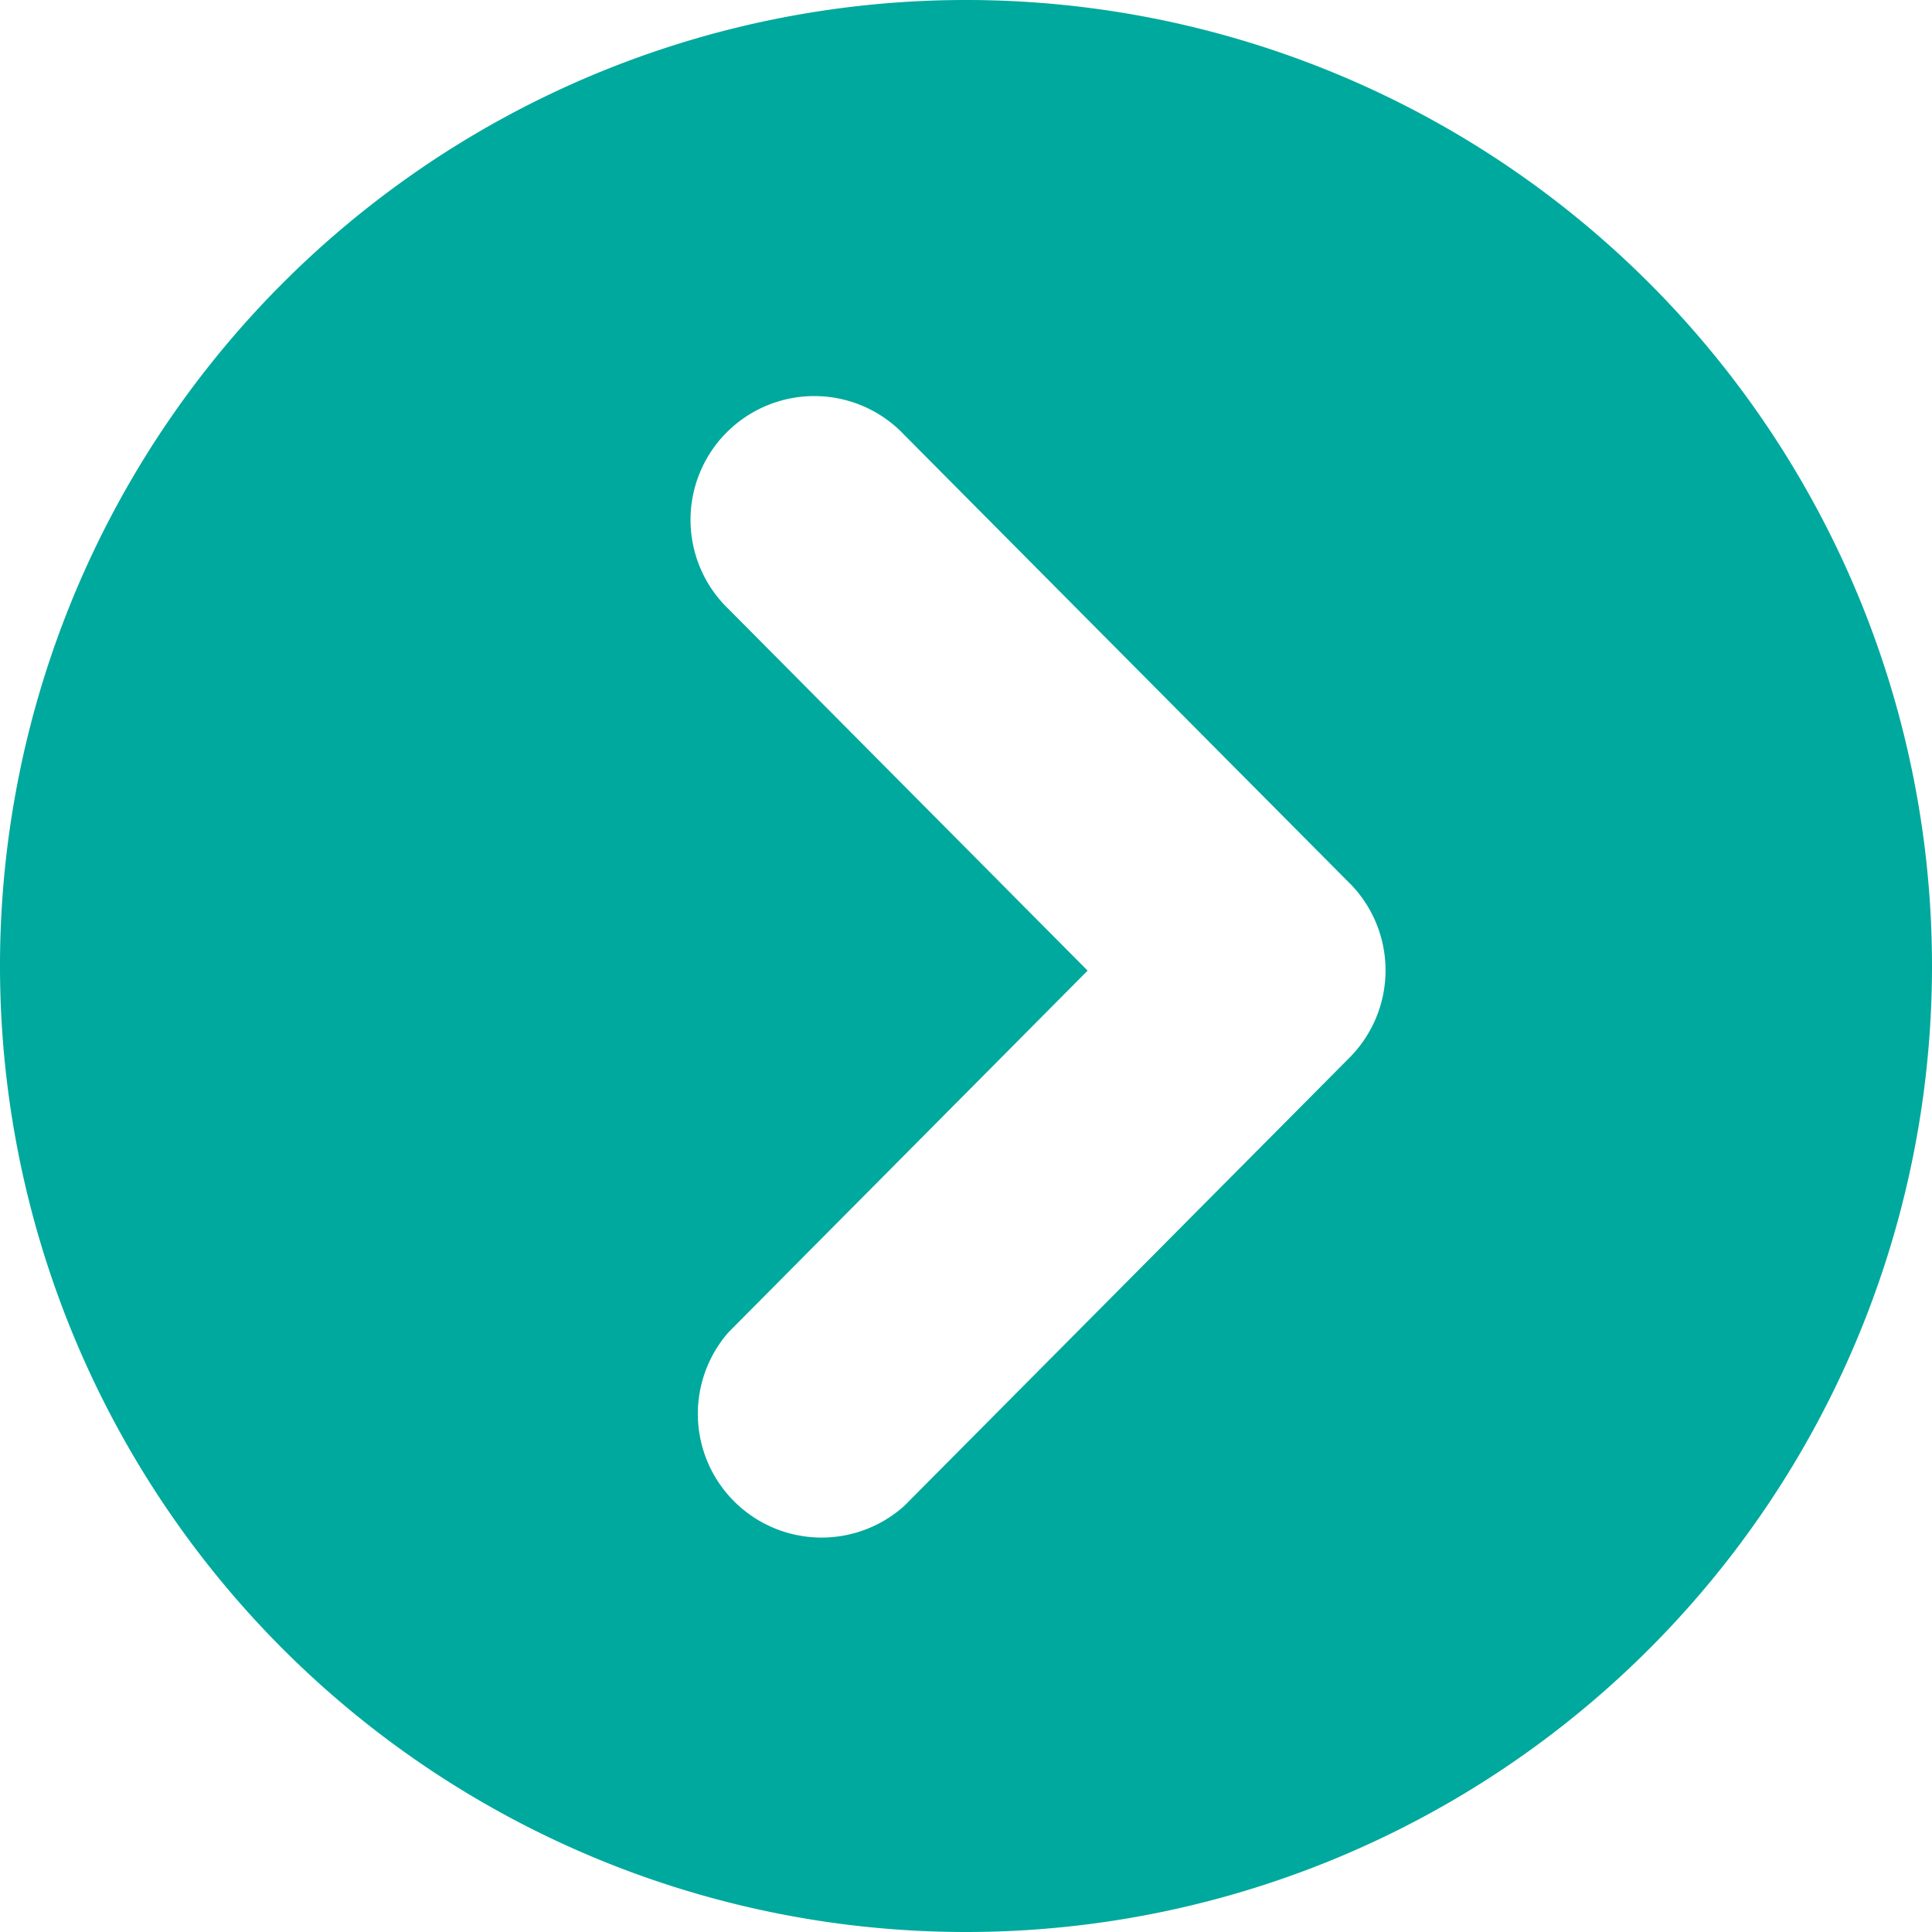 <svg xmlns="http://www.w3.org/2000/svg" width="20" height="20"><defs><style>.cls-1 {
        fill: #00a99d;
        fill-rule: evenodd;
      }</style></defs><path id="icon" class="cls-1" d="M700,842a10,10,0,1,1,10-10A10,10,0,0,1,700,842Zm3.973-10.855-4.612-4.643a1.281,1.281,0,1,0-1.817,1.805l3.715,3.741-3.715,3.741a1.281,1.281,0,0,0,1.817,1.8l4.612-4.643A1.282,1.282,0,0,0,703.973,831.144Z" transform="translate(-690 -822)"/></svg>
